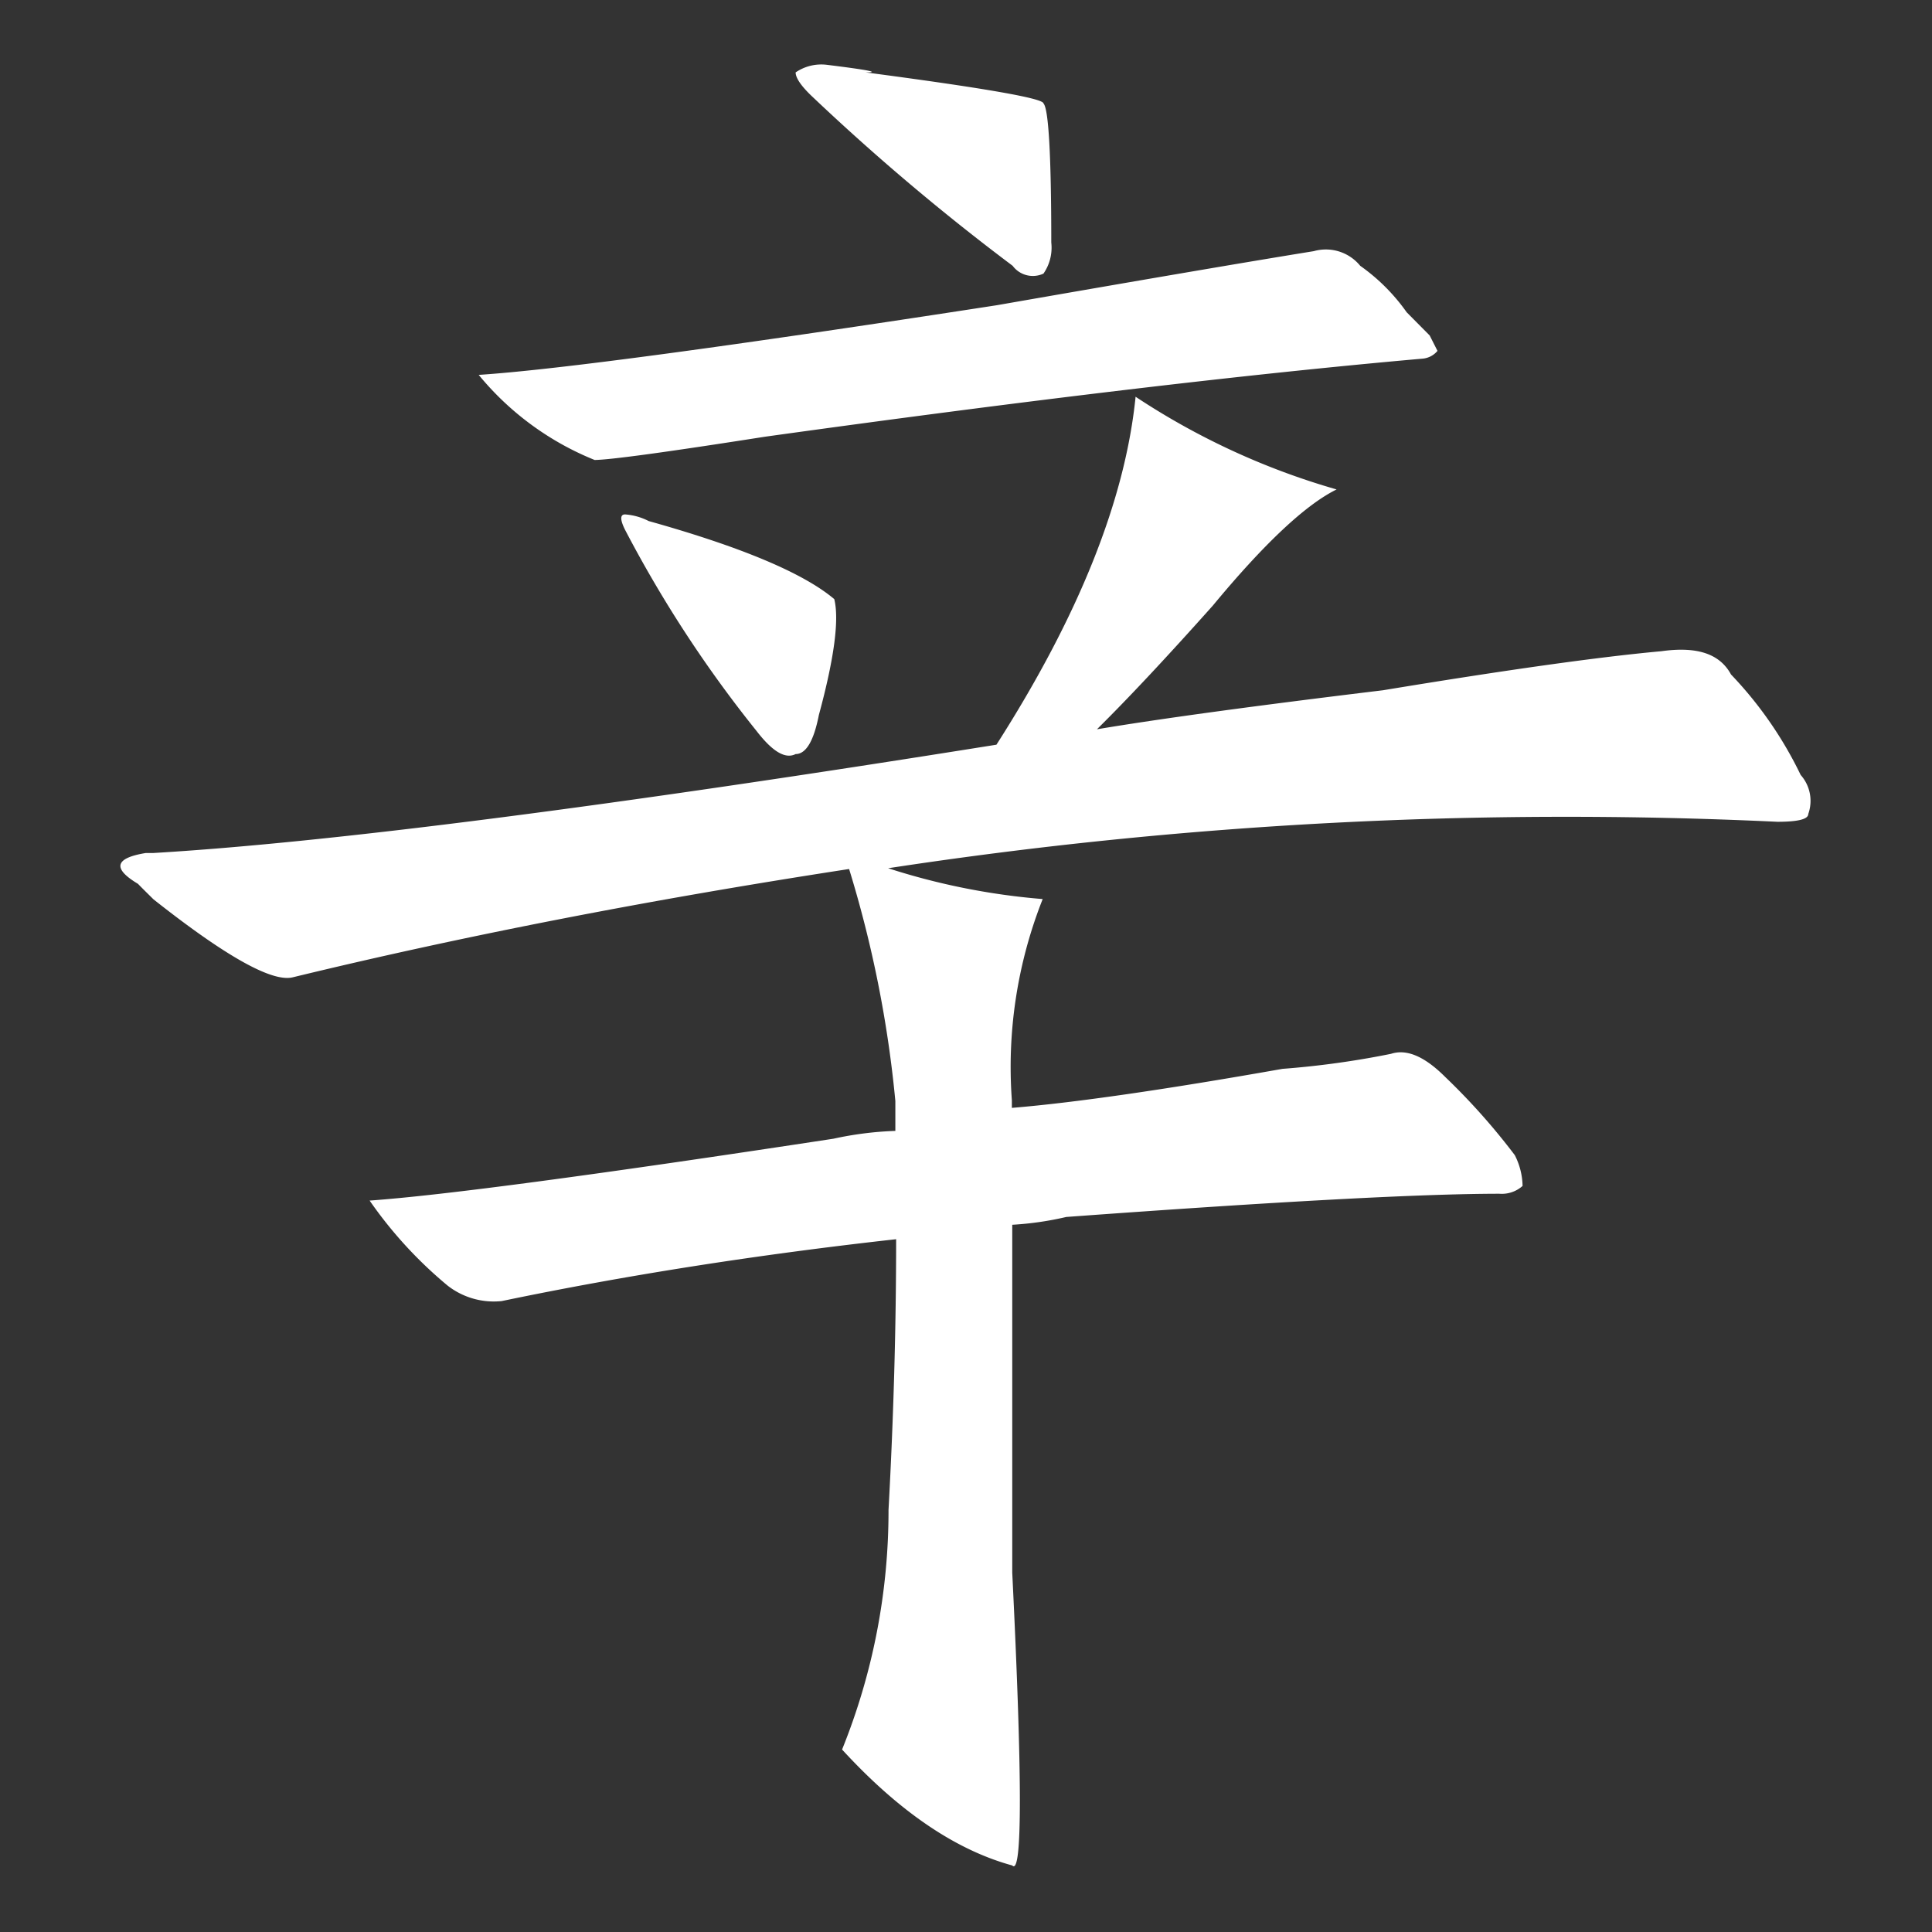 <svg id="图层_1" data-name="图层 1" xmlns="http://www.w3.org/2000/svg" viewBox="0 0 99 99"><rect x="0" y="0" width="99" height="99" fill="#333333" stroke="none"/><defs><style>.cls-1{fill:#00078b;opacity:0;}.cls-2{fill:#fff;}</style></defs><rect class="cls-1" y="-0.5" width="99" height="100"/><path class="cls-2" d="M71.28,54c.8-.26,1.72.13,2.78,1.19a33.69,33.69,0,0,1,3.56,4,3.59,3.59,0,0,1,.4,1.58,1.6,1.6,0,0,1-1.19.4q-5.94,0-22.19,1.19a16.26,16.26,0,0,1-2.77.4V80.59q.78,15.84,0,15-4.36-1.19-8.72-5.94a32.65,32.65,0,0,0,2.38-12.28q.39-7.14.39-13.87-10.7,1.19-20.21,3.17a3.85,3.85,0,0,1-2.77-.79,21.75,21.75,0,0,1-4-4.36q5.54-.39,23.77-3.17a17.49,17.49,0,0,1,3.17-.4V56.42a59.37,59.37,0,0,0-2.37-11.89Q28.09,46.9,15,50.08q-1.59.39-7.14-4c-.26-.26-.53-.52-.79-.79-1.32-.79-1.19-1.32.4-1.58h.39q13.47-.8,43.2-5.55,6.33-9.9,7.13-17.83a37.22,37.22,0,0,0,10.3,4.75q-2.39,1.18-6.34,5.95-3.57,4-5.94,6.34,4.76-.8,14.66-2,9.51-1.57,14.26-2c1.85-.26,3,.14,3.57,1.19a20,20,0,0,1,3.57,5.15,2,2,0,0,1,.39,2c0,.27-.53.4-1.58.4a230.24,230.24,0,0,0-45.57,2.38,34.94,34.94,0,0,0,7.92,1.58,23.38,23.38,0,0,0-1.58,10.31v.39q4.76-.39,13.87-2A45.1,45.1,0,0,0,71.28,54ZM69.7,13.62A9.89,9.89,0,0,1,72.08,16l1.18,1.19.4.79a1.12,1.12,0,0,1-.79.4q-13.48,1.19-33.68,4-7.53,1.18-8.72,1.19a14.9,14.9,0,0,1-5.94-4.36q5.94-.39,26.55-3.57,11.47-2,16.24-2.77A2.27,2.27,0,0,1,69.7,13.62ZM33.24,26.7q7.14,2,9.51,4,.39,1.59-.79,5.94c-.26,1.33-.66,2-1.19,2-.53.27-1.19-.13-2-1.18a63,63,0,0,1-6.74-10.31c-.26-.52-.26-.79,0-.79A3.12,3.12,0,0,1,33.24,26.7ZM42.36,3.32q3.16.39,2,.39,9.1,1.2,9.11,1.59c.26.27.4,2.64.4,7.13a2.33,2.33,0,0,1-.4,1.59,1.29,1.29,0,0,1-1.58-.4A116.56,116.56,0,0,1,41.57,4.9c-.54-.52-.8-.92-.8-1.19A2.33,2.33,0,0,1,42.36,3.32Z"/></svg>
